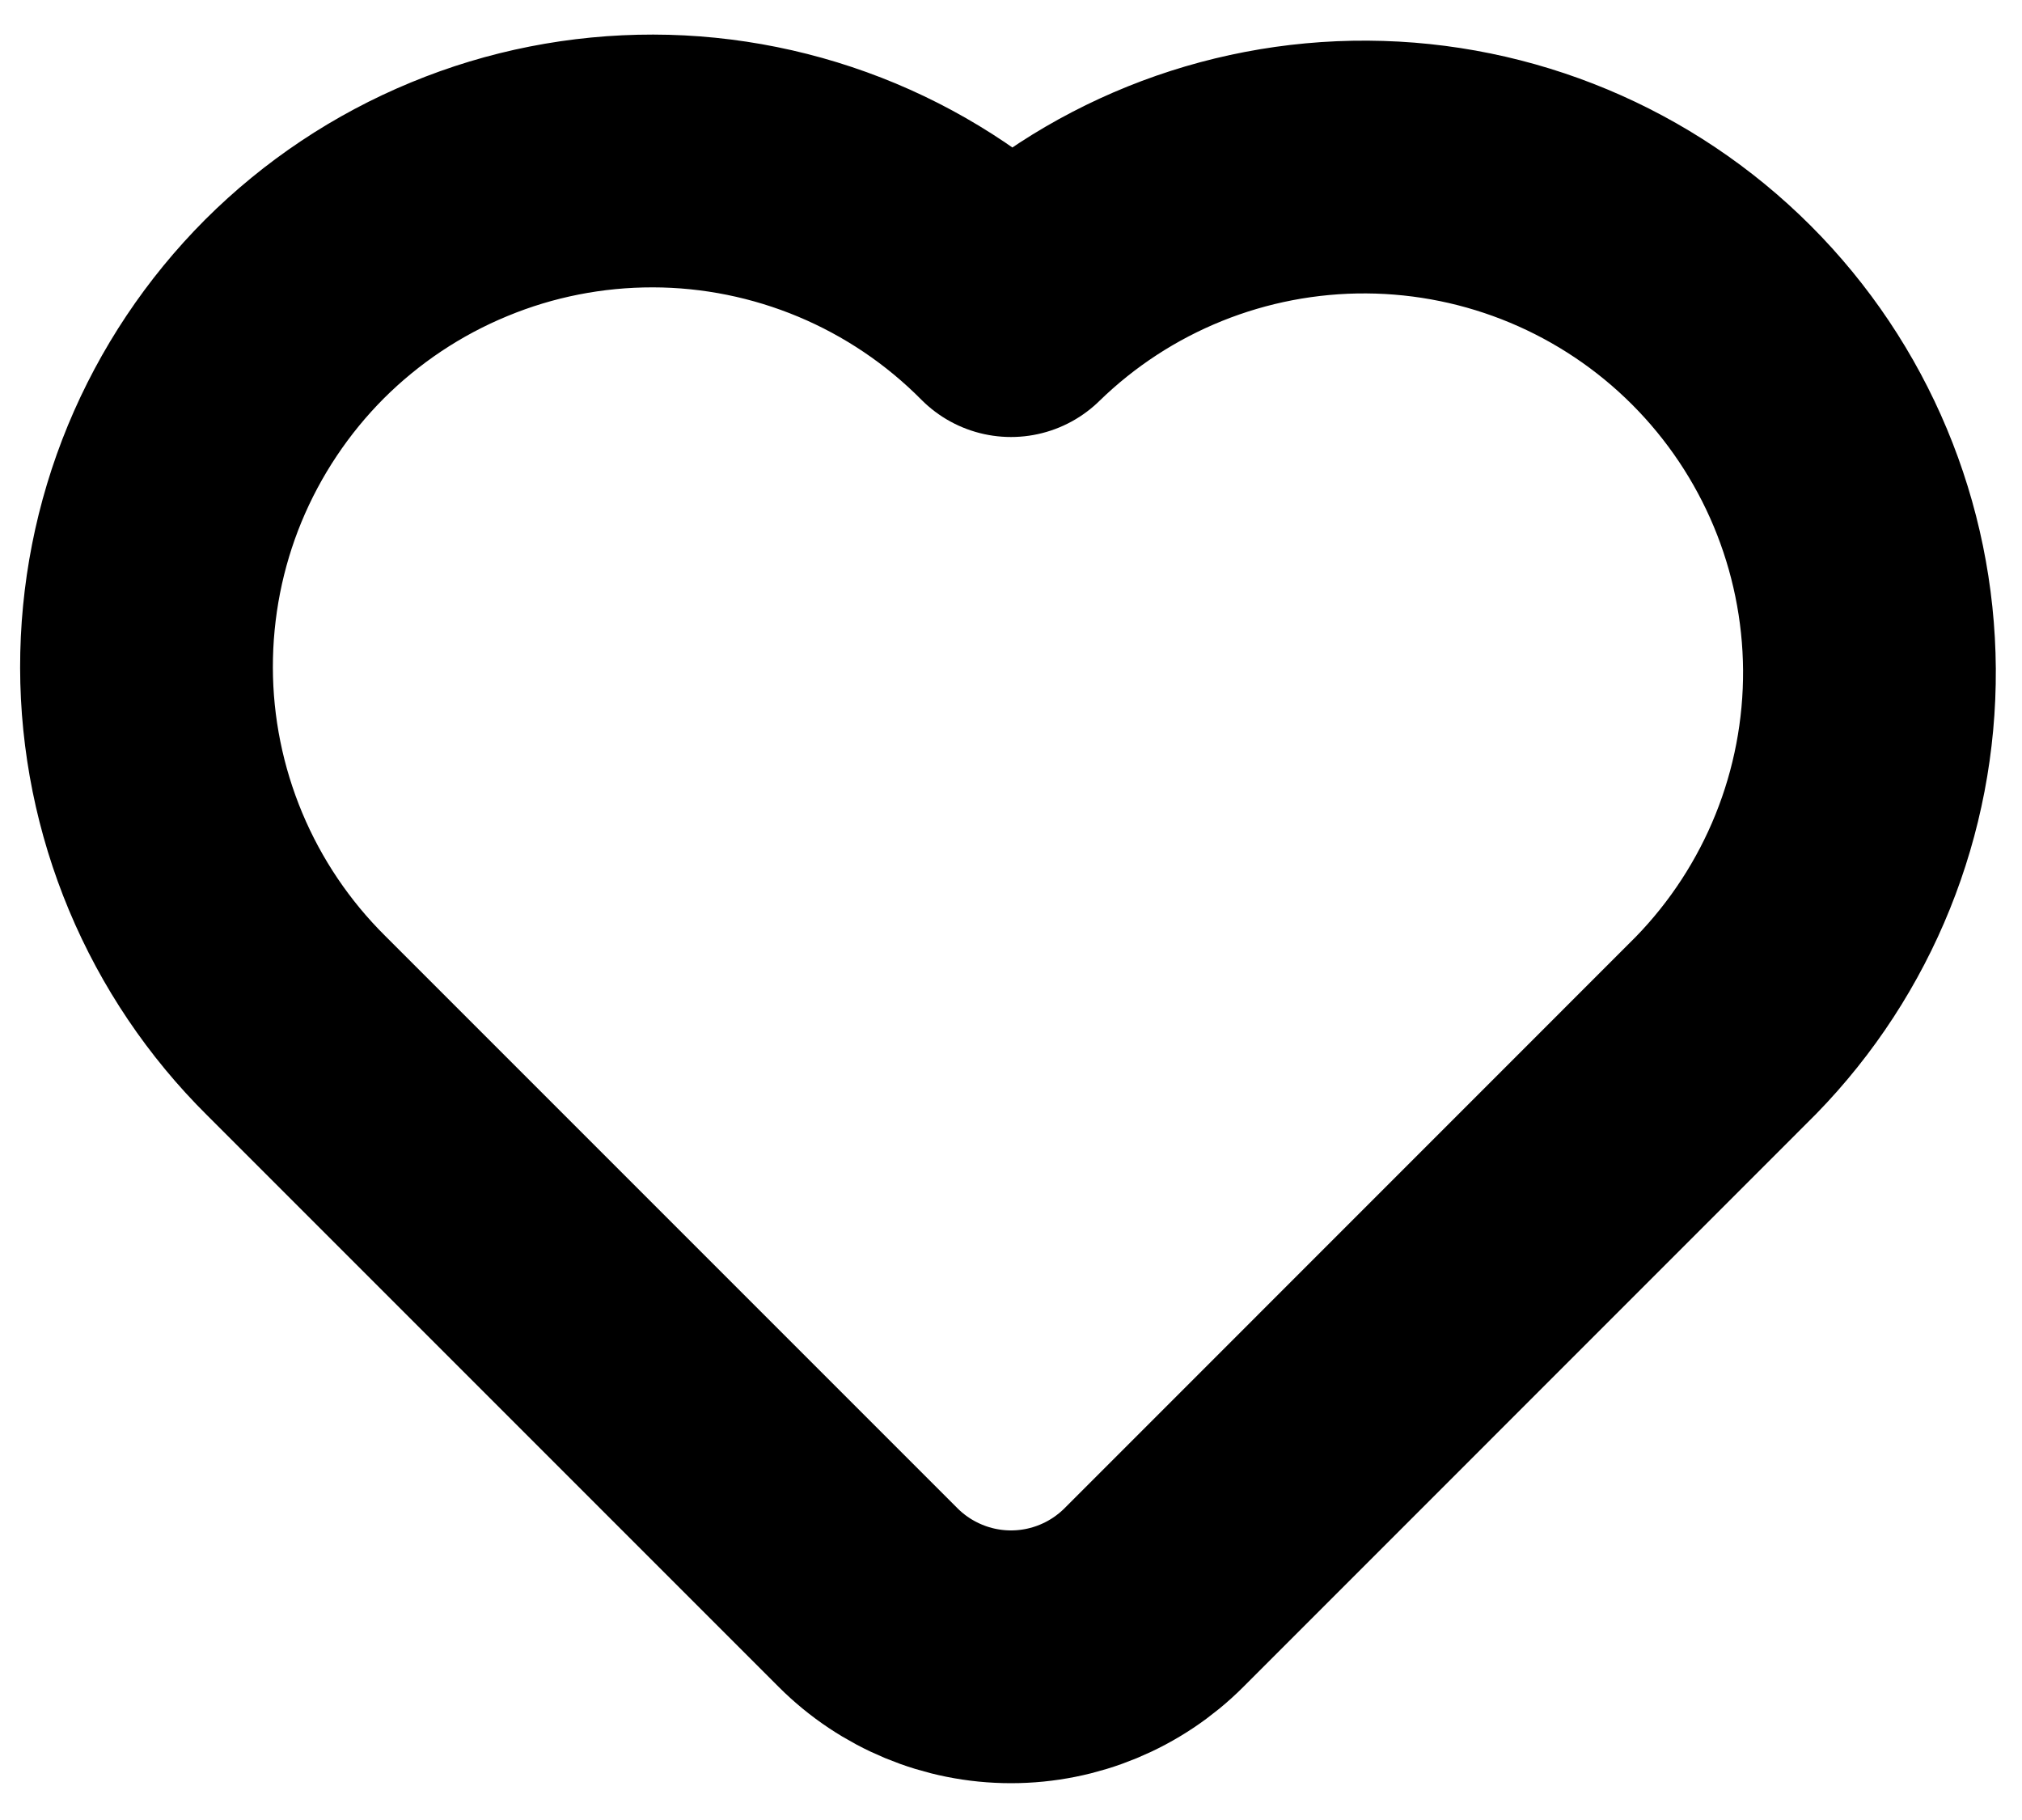<svg width="20" height="18" viewBox="0 0 20 18" fill="none" xmlns="http://www.w3.org/2000/svg">
<path d="M17.071 10.142L11.414 15.8C11.039 16.175 10.53 16.386 10 16.386C9.47 16.386 8.961 16.175 8.586 15.8L2.929 10.143C2.461 9.679 2.09 9.128 1.836 8.521C1.582 7.913 1.45 7.261 1.449 6.603C1.448 5.945 1.576 5.292 1.827 4.684C2.079 4.075 2.448 3.522 2.913 3.056C3.379 2.591 3.932 2.222 4.541 1.971C5.149 1.719 5.801 1.591 6.46 1.592C7.118 1.593 7.77 1.725 8.378 1.979C8.985 2.233 9.536 2.604 10 3.072C10.941 2.154 12.207 1.644 13.522 1.652C14.837 1.66 16.096 2.186 17.026 3.116C17.956 4.046 18.482 5.305 18.491 6.62C18.499 7.935 17.989 9.2 17.071 10.142Z" stroke="black" stroke-width="2.5" stroke-linecap="round" stroke-linejoin="round"/>
</svg>

